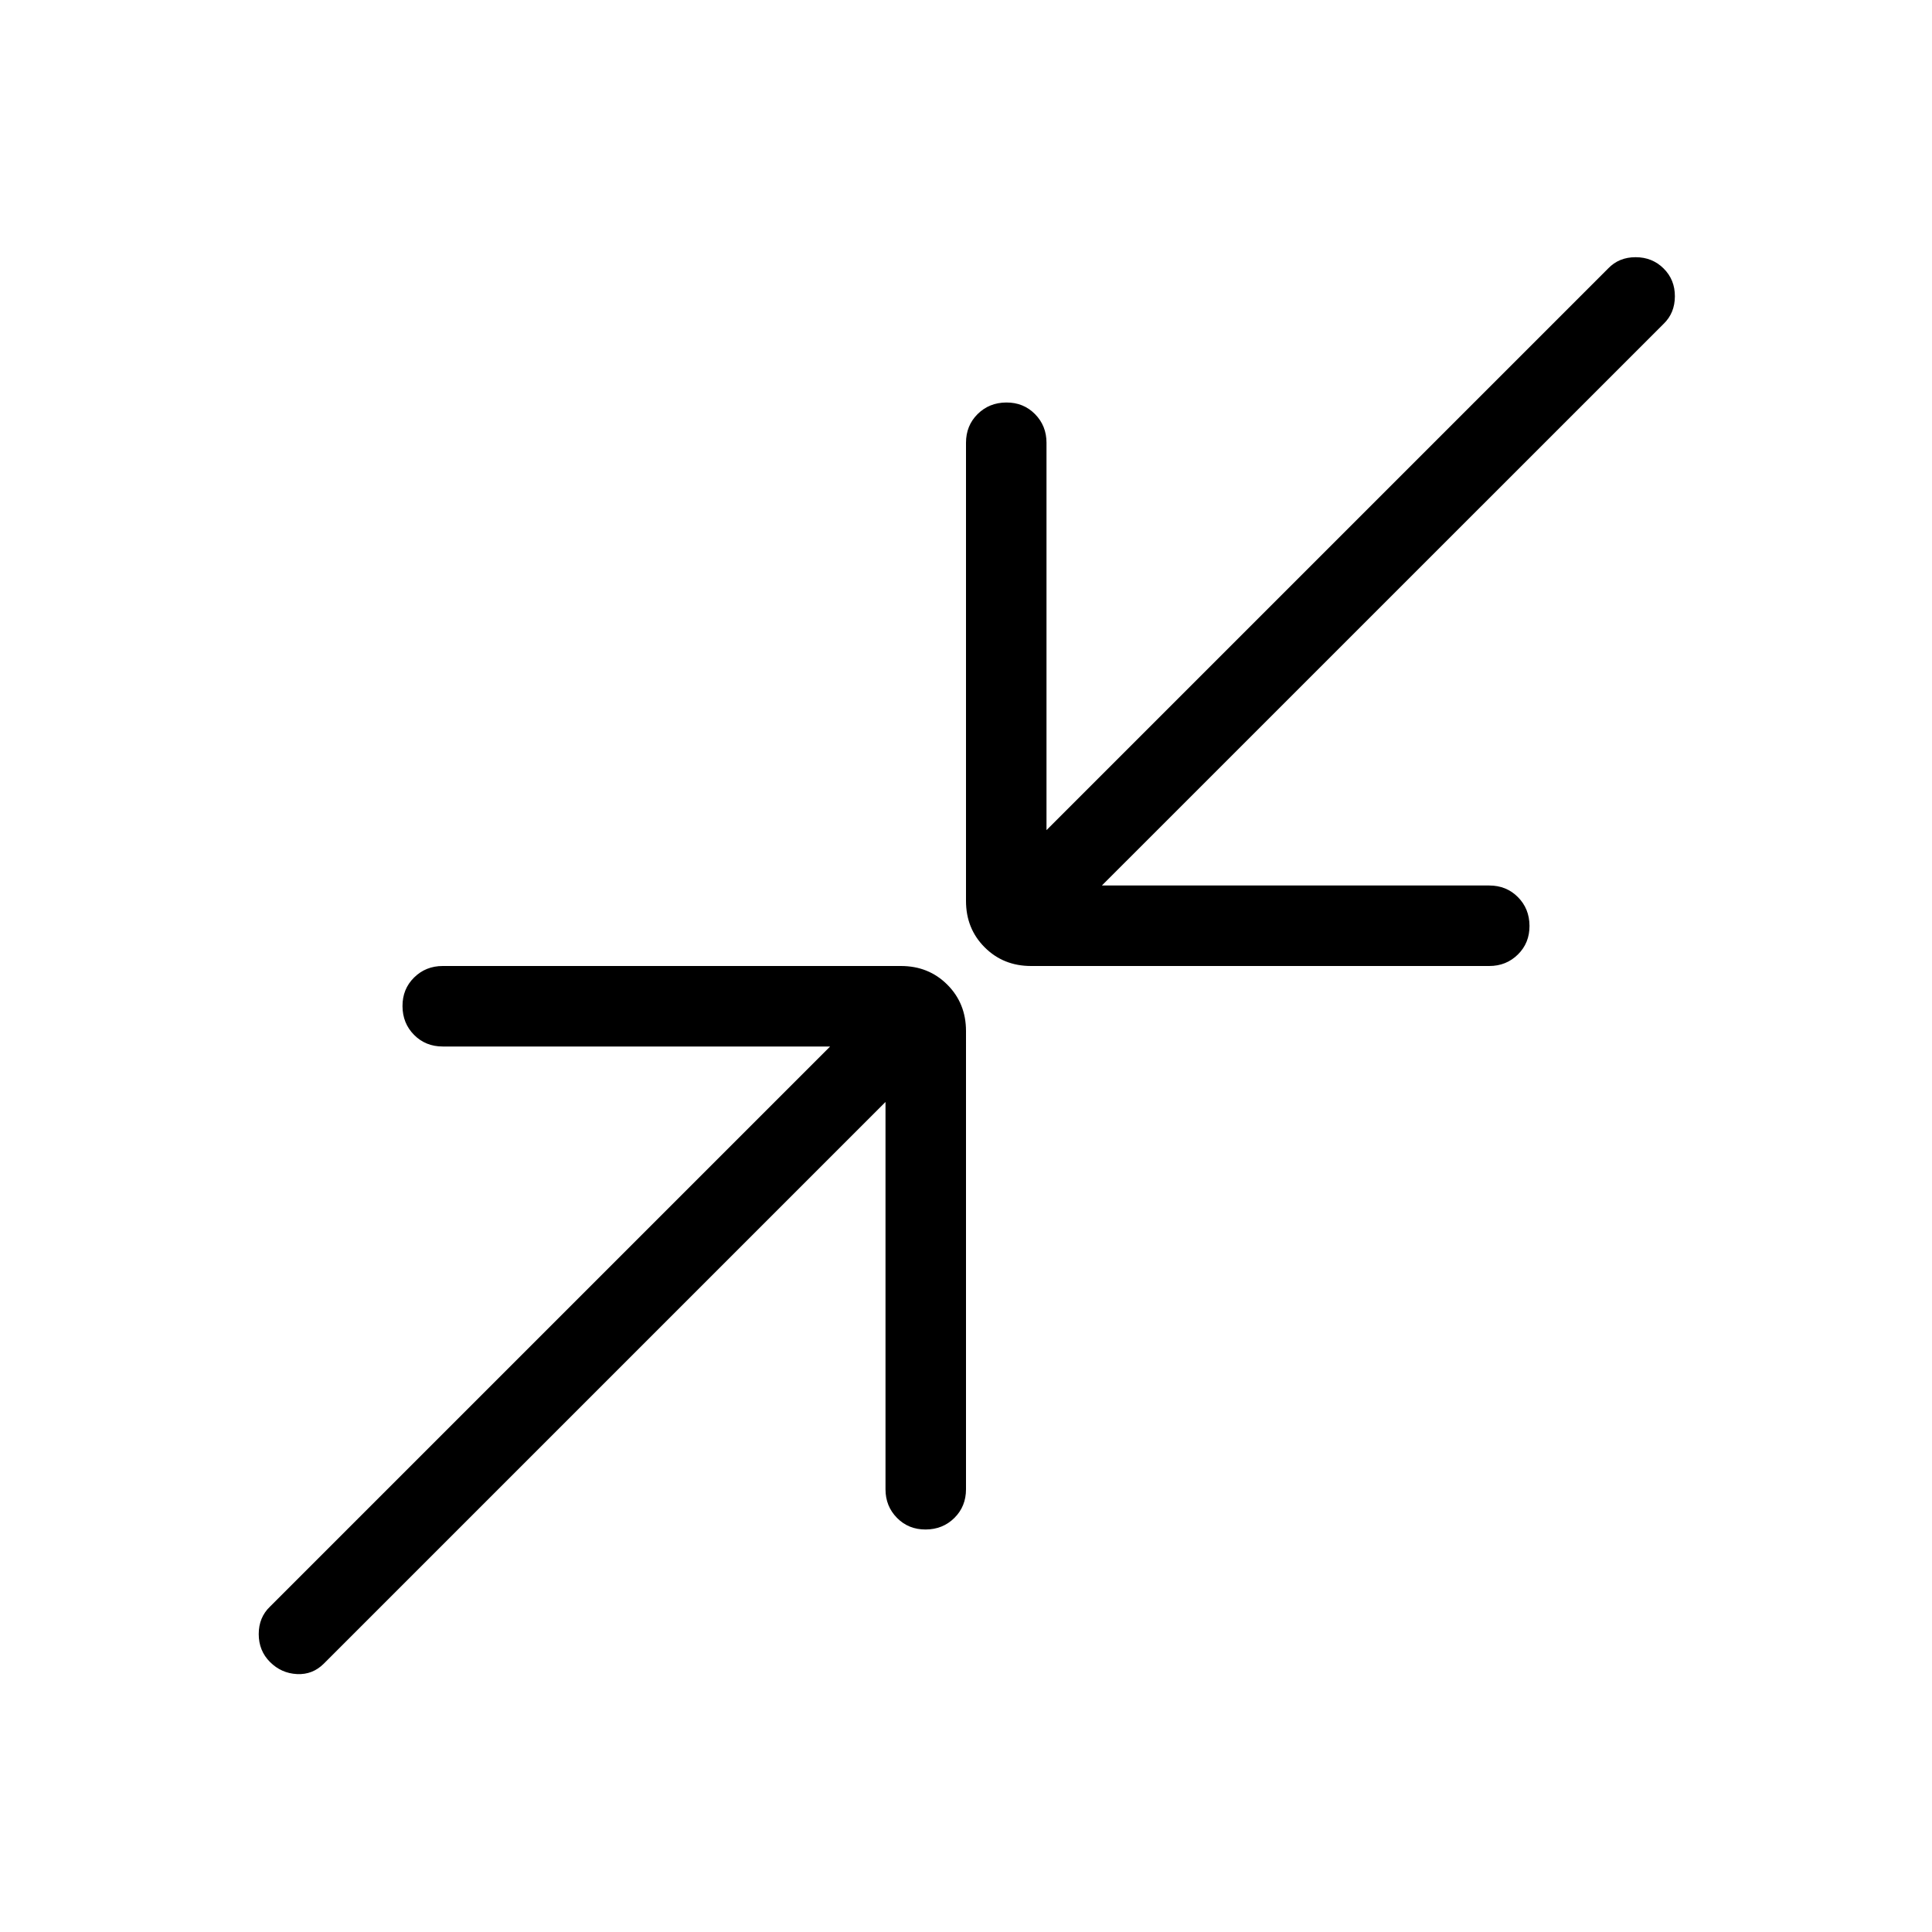 <svg xmlns="http://www.w3.org/2000/svg" xmlns:xlink="http://www.w3.org/1999/xlink" width="24" height="24" viewBox="0 0 24 24"><path fill="currentColor" d="m11 13.689l-6.977 6.977q-.14.14-.334.13q-.195-.01-.335-.15t-.14-.347t.14-.341L10.312 13H5.5q-.213 0-.356-.144T5 12.499t.144-.356T5.5 12h5.692q.344 0 .576.232t.232.576V18.5q0 .213-.144.356t-.357.144t-.356-.144T11 18.5zM13.688 11H18.5q.213 0 .356.144t.144.357t-.144.356T18.5 12h-5.692q-.344 0-.576-.232T12 11.192V5.5q0-.213.144-.356T12.501 5t.356.144T13 5.5v4.812l6.977-6.977q.134-.14.341-.14t.348.14t.14.347t-.14.341z"/></svg>